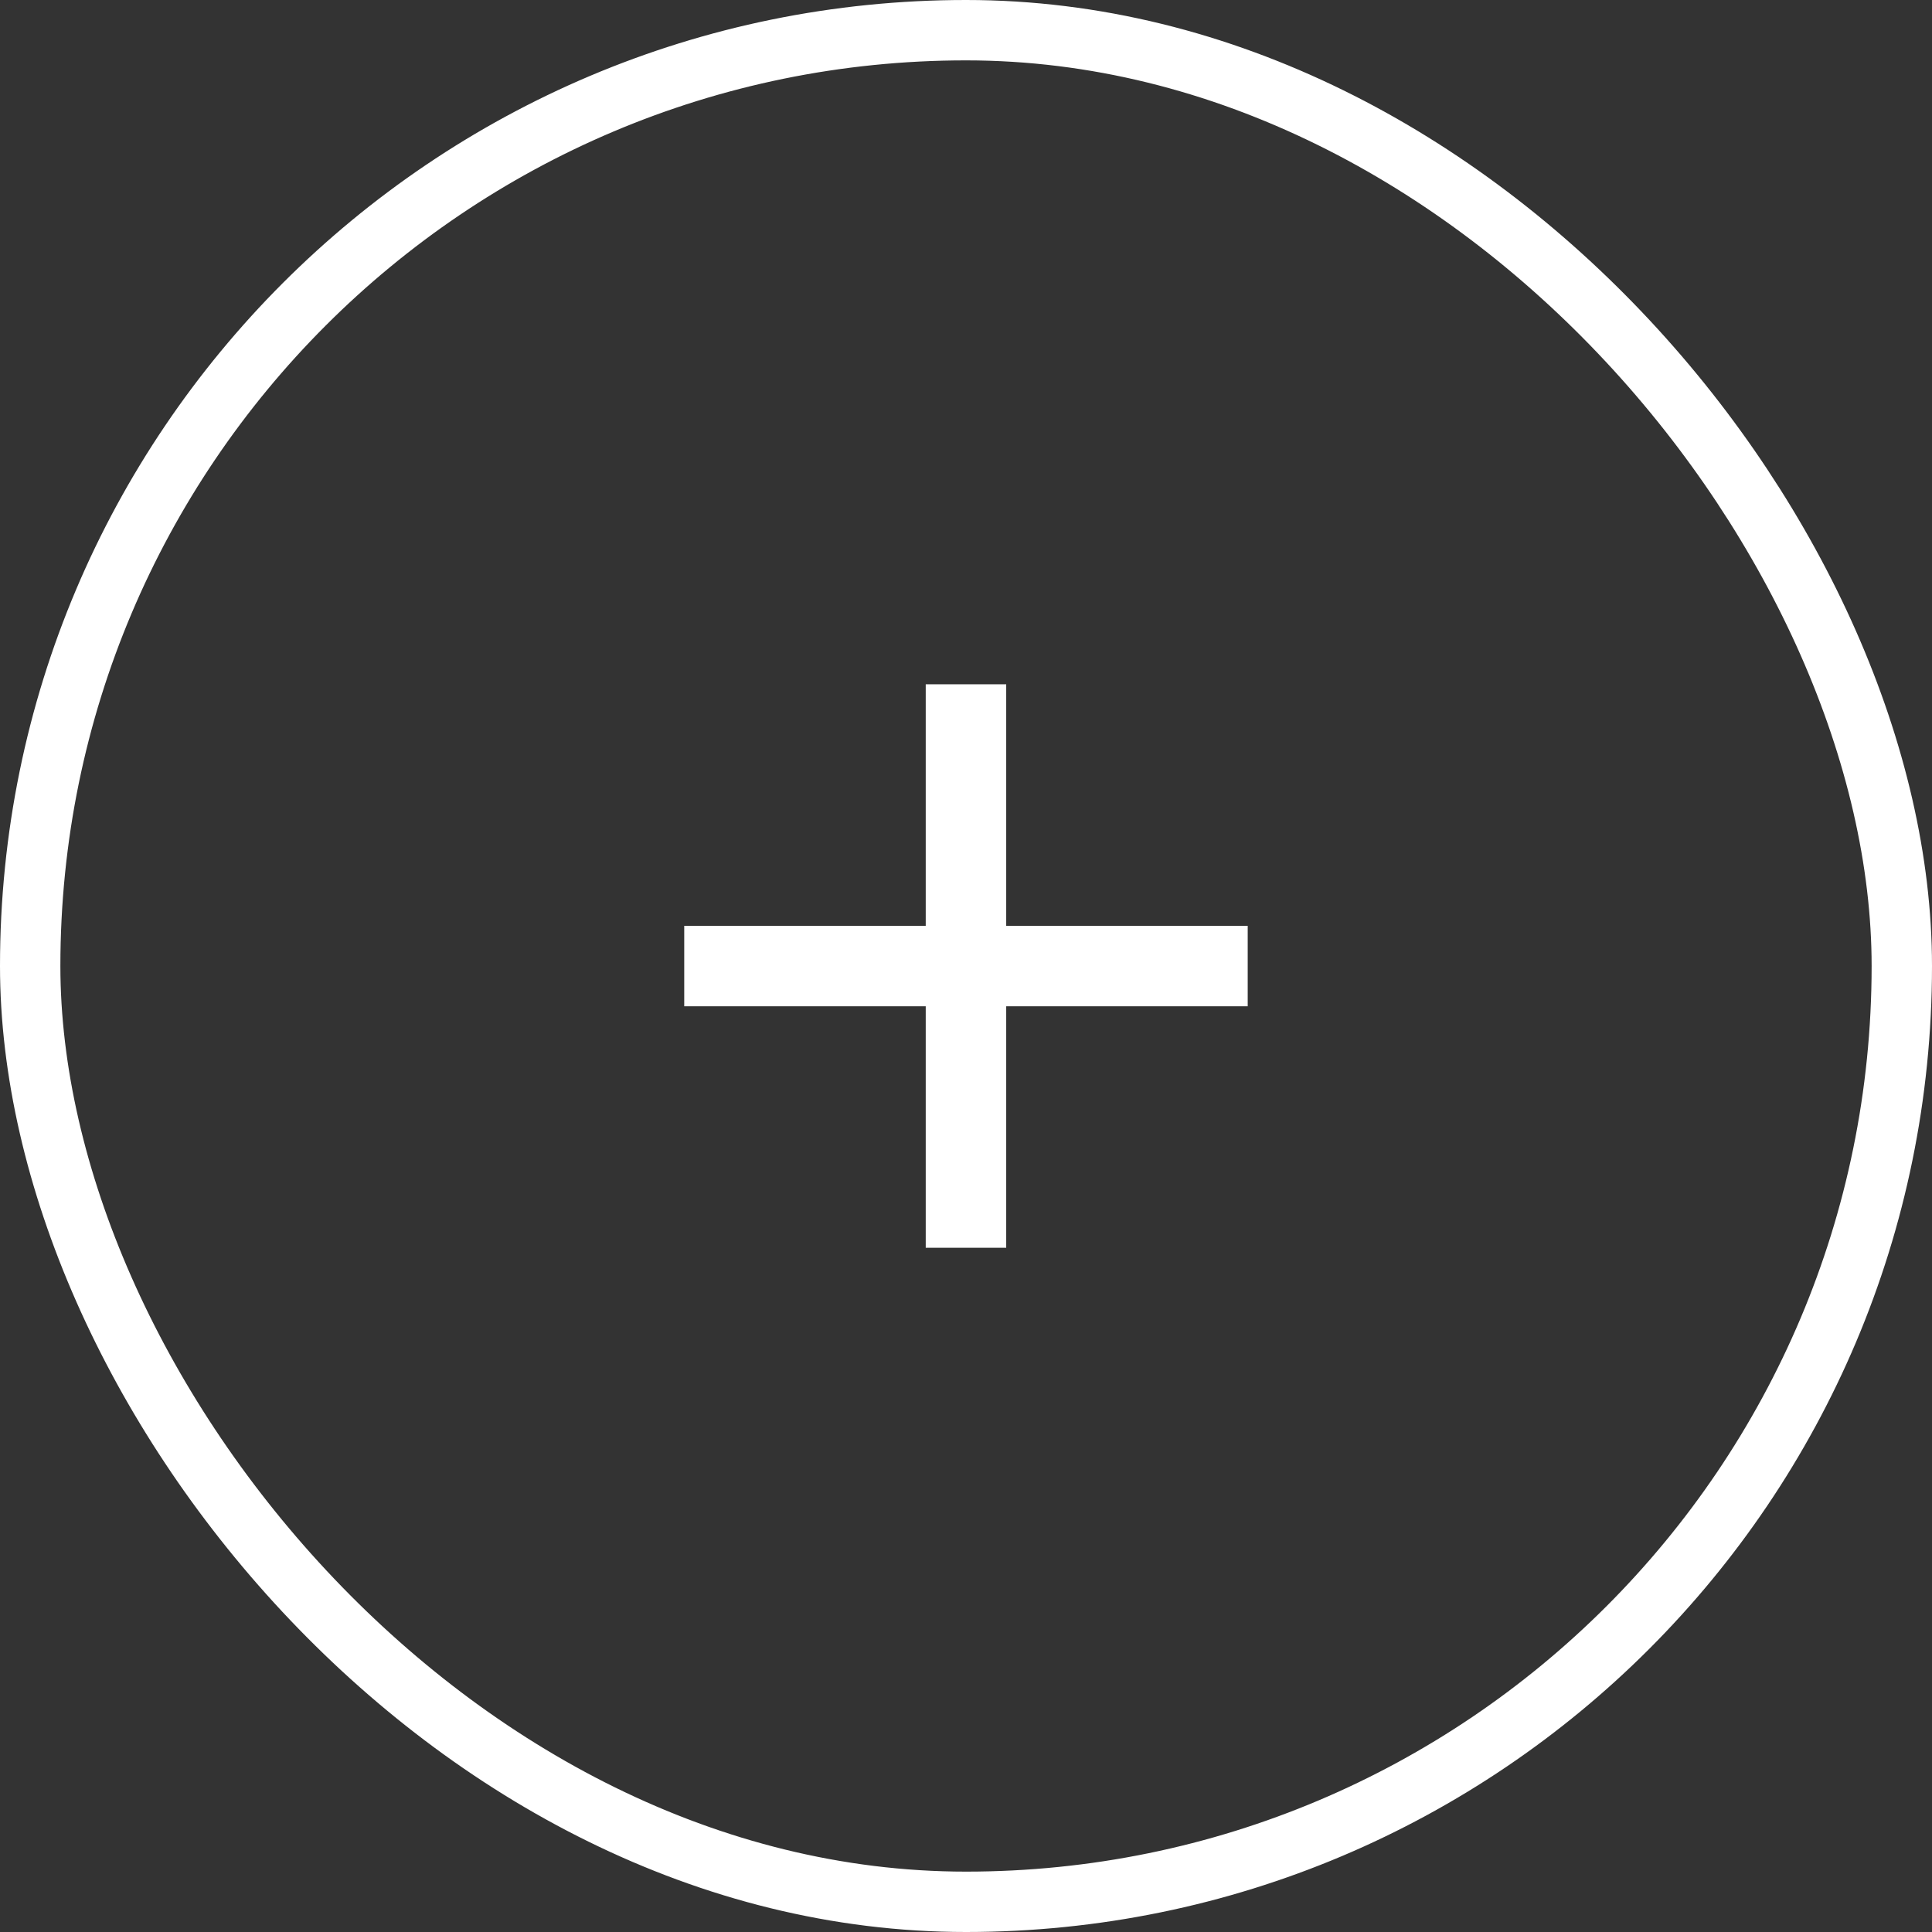 <svg width="32" height="32" viewBox="0 0 32 32" fill="none" xmlns="http://www.w3.org/2000/svg">
<rect x="0" y="0" width="32" height="32" fill="#333333" stroke="none"/>
<g clip-path="url(#clip0_253_10656)">
<path d="M15.333 16.667H11.333V15.334H15.333V11.334H16.666V15.334H20.666V16.667H16.666V20.667H15.333V16.667Z" fill="white"/>
</g>
<rect x="0.5" y="0.5" width="31" height="31" rx="15.5" stroke="white"/>
<defs>
<clipPath id="clip0_253_10656">
<rect width="32" height="32" rx="16" fill="white"/>
</clipPath>
</defs>
</svg>
